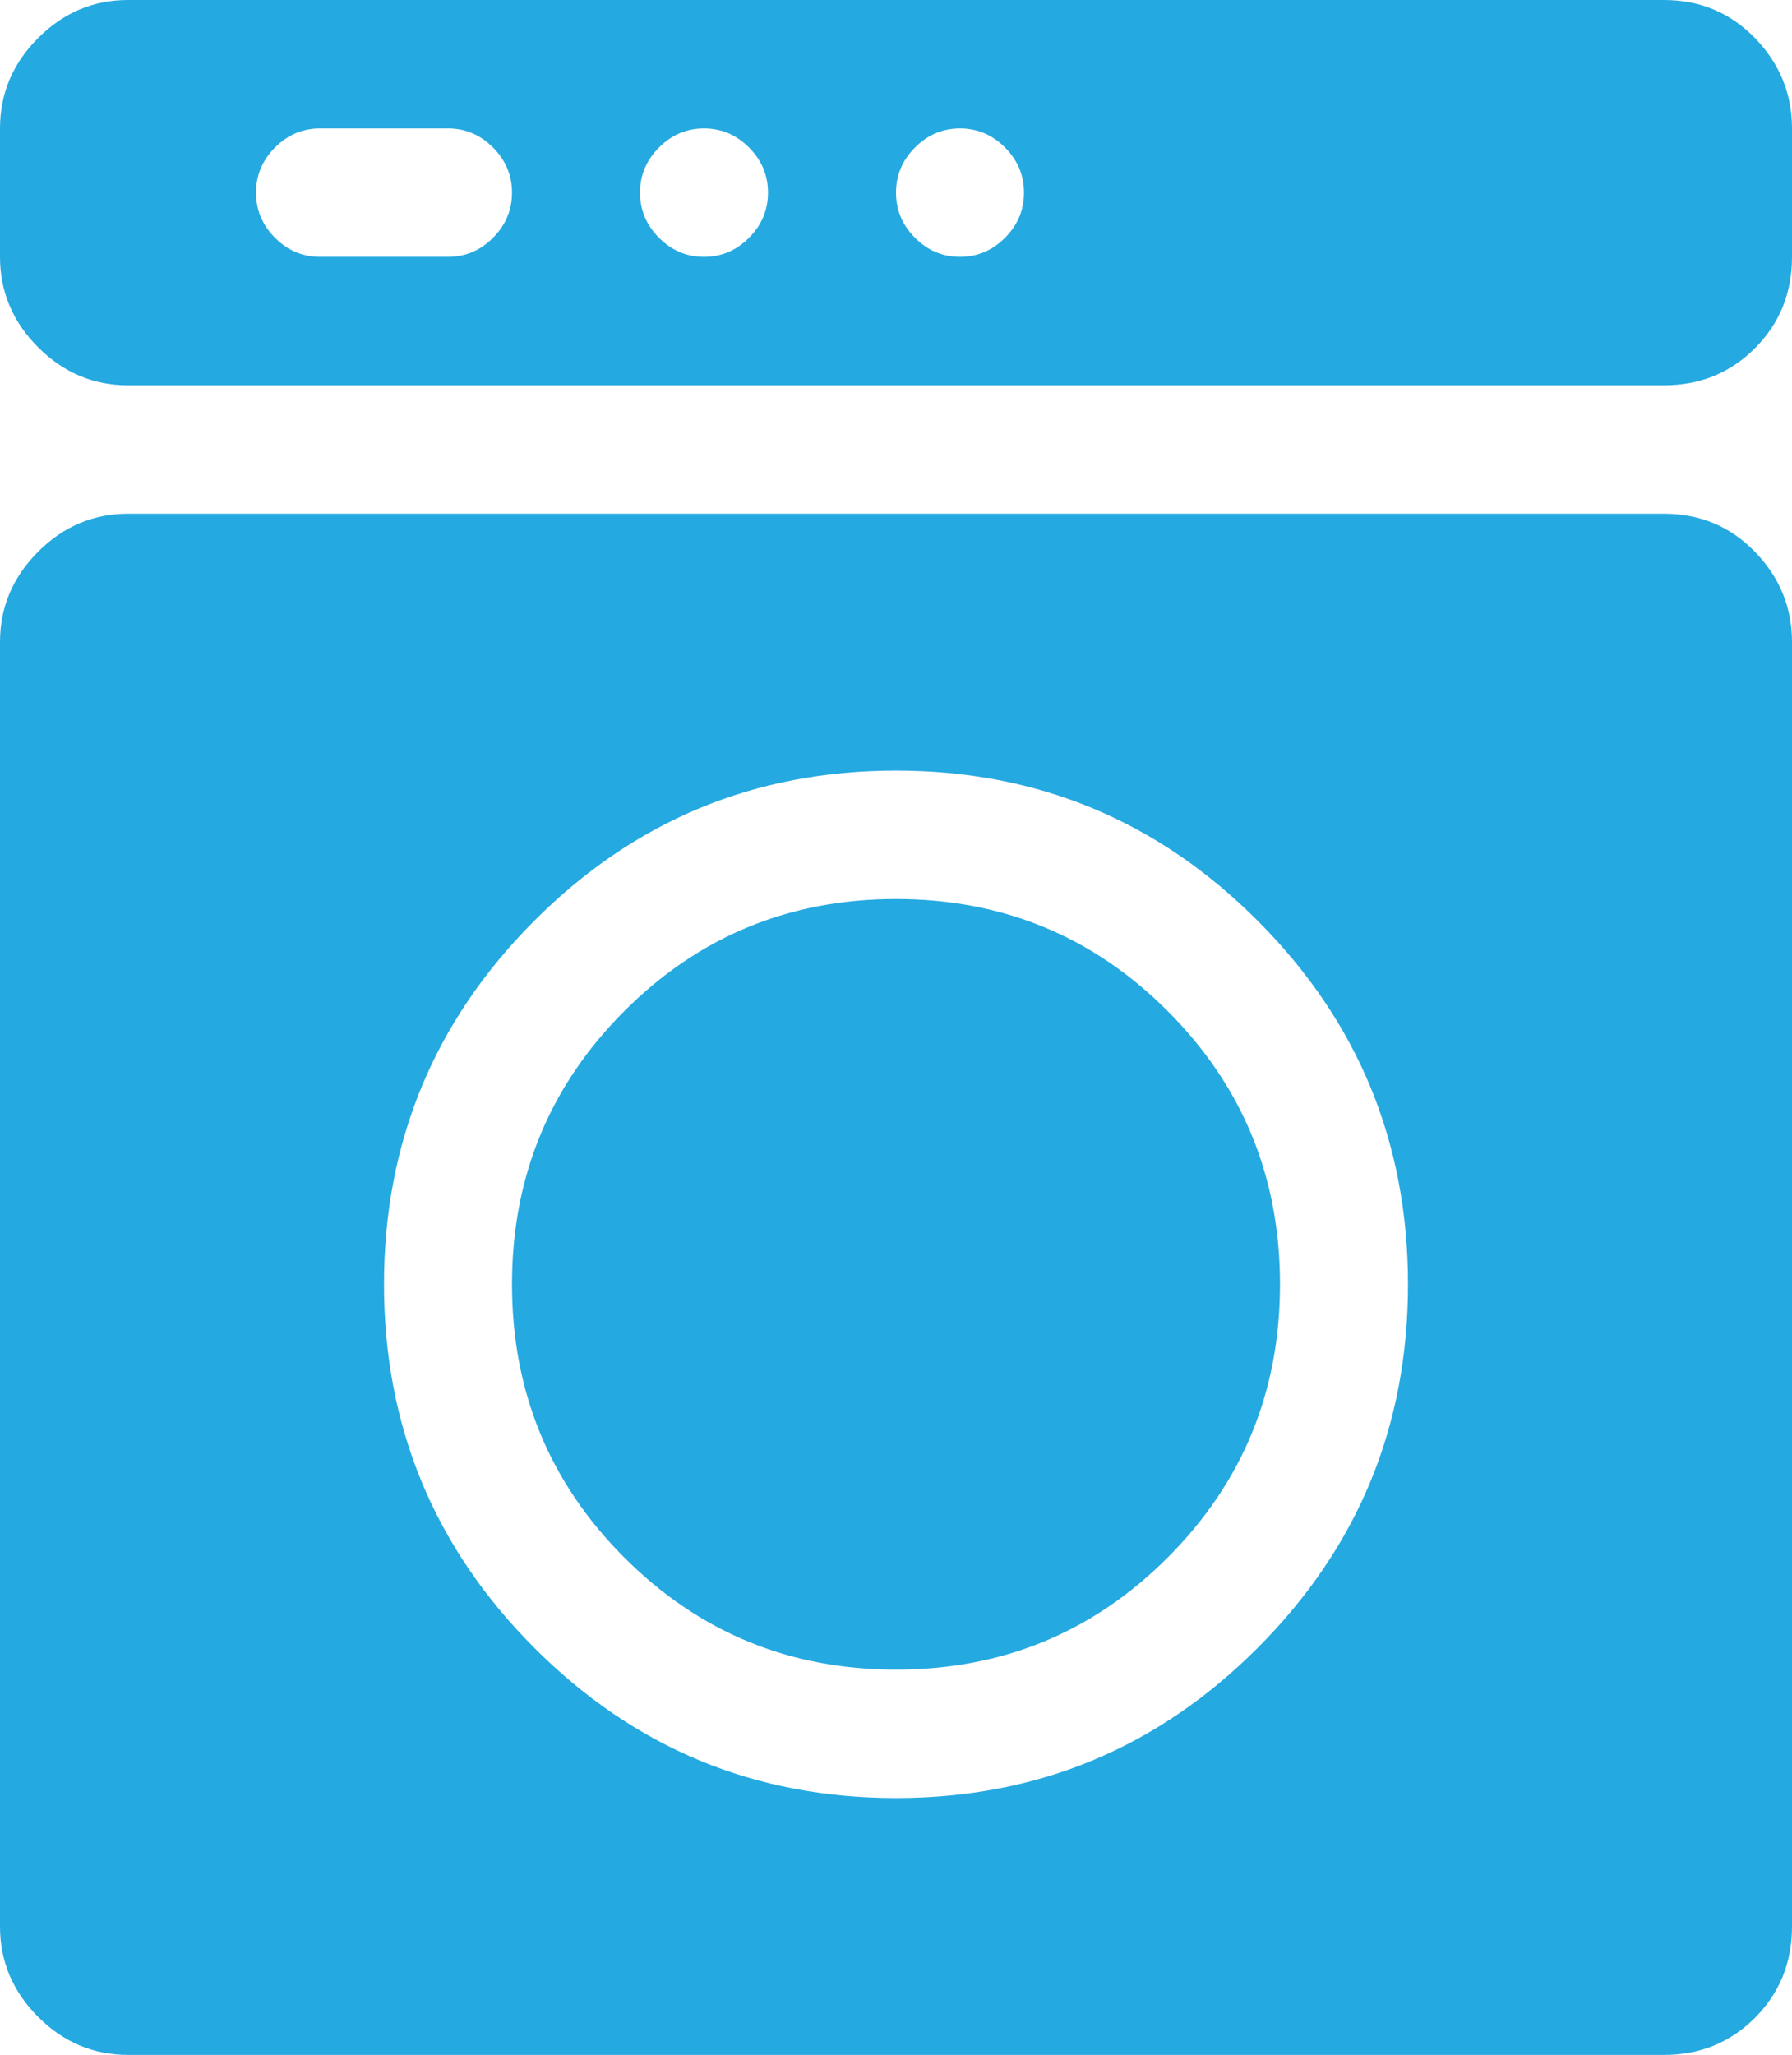 <svg width="164" height="188" viewBox="0 0 164 188" fill="none" xmlns="http://www.w3.org/2000/svg">
<path d="M152.286 188H11.714C8.542 188 5.796 186.837 3.478 184.512C1.159 182.186 0 179.432 0 176.25V58.75C0 55.568 1.159 52.814 3.478 50.488C5.796 48.163 8.542 47 11.714 47H152.286C155.58 47 158.356 48.163 160.614 50.488C162.871 52.814 164 55.568 164 58.75V176.25C164 179.555 162.871 182.339 160.614 184.604C158.356 186.868 155.58 188 152.286 188ZM82 70.5C69.066 70.5 58.022 75.09 48.87 84.269C39.719 93.449 35.143 104.526 35.143 117.5C35.143 130.474 39.719 141.551 48.87 150.73C58.022 159.91 69.066 164.5 82 164.5C94.934 164.5 105.978 159.91 115.129 150.73C124.281 141.551 128.857 130.474 128.857 117.5C128.857 104.526 124.281 93.449 115.129 84.269C105.978 75.09 94.934 70.5 82 70.5ZM82 152.75C72.238 152.75 63.941 149.323 57.107 142.469C50.274 135.615 46.857 127.292 46.857 117.5C46.857 107.708 50.274 99.385 57.107 92.531C63.941 85.677 72.238 82.25 82 82.25C91.762 82.25 100.06 85.677 106.893 92.531C113.726 99.385 117.143 107.708 117.143 117.5C117.143 127.292 113.726 135.615 106.893 142.469C100.06 149.323 91.762 152.75 82 152.75ZM152.286 35.25H11.714C8.542 35.25 5.796 34.087 3.478 31.762C1.159 29.436 0 26.682 0 23.5V11.75C0 8.568 1.159 5.814 3.478 3.488C5.796 1.163 8.542 0 11.714 0H152.286C155.58 0 158.356 1.163 160.614 3.488C162.871 5.814 164 8.568 164 11.75V23.5C164 26.805 162.871 29.589 160.614 31.854C158.356 34.118 155.58 35.25 152.286 35.25ZM41 11.75H29.286C27.699 11.75 26.327 12.331 25.167 13.494C24.008 14.657 23.429 16.034 23.429 17.625C23.429 19.216 24.008 20.593 25.167 21.756C26.327 22.919 27.699 23.5 29.286 23.5H41C42.586 23.5 43.959 22.919 45.118 21.756C46.278 20.593 46.857 19.216 46.857 17.625C46.857 16.034 46.278 14.657 45.118 13.494C43.959 12.331 42.586 11.75 41 11.75ZM64.429 11.75C62.842 11.75 61.469 12.331 60.31 13.494C59.151 14.657 58.571 16.034 58.571 17.625C58.571 19.216 59.151 20.593 60.31 21.756C61.469 22.919 62.842 23.5 64.429 23.5C66.015 23.5 67.388 22.919 68.547 21.756C69.706 20.593 70.286 19.216 70.286 17.625C70.286 16.034 69.706 14.657 68.547 13.494C67.388 12.331 66.015 11.75 64.429 11.75ZM87.857 11.75C86.271 11.75 84.898 12.331 83.739 13.494C82.58 14.657 82 16.034 82 17.625C82 19.216 82.58 20.593 83.739 21.756C84.898 22.919 86.271 23.5 87.857 23.5C89.444 23.5 90.816 22.919 91.975 21.756C93.135 20.593 93.714 19.216 93.714 17.625C93.714 16.034 93.135 14.657 91.975 13.494C90.816 12.331 89.444 11.75 87.857 11.75Z" fill="#25A9E1"/>
</svg>
